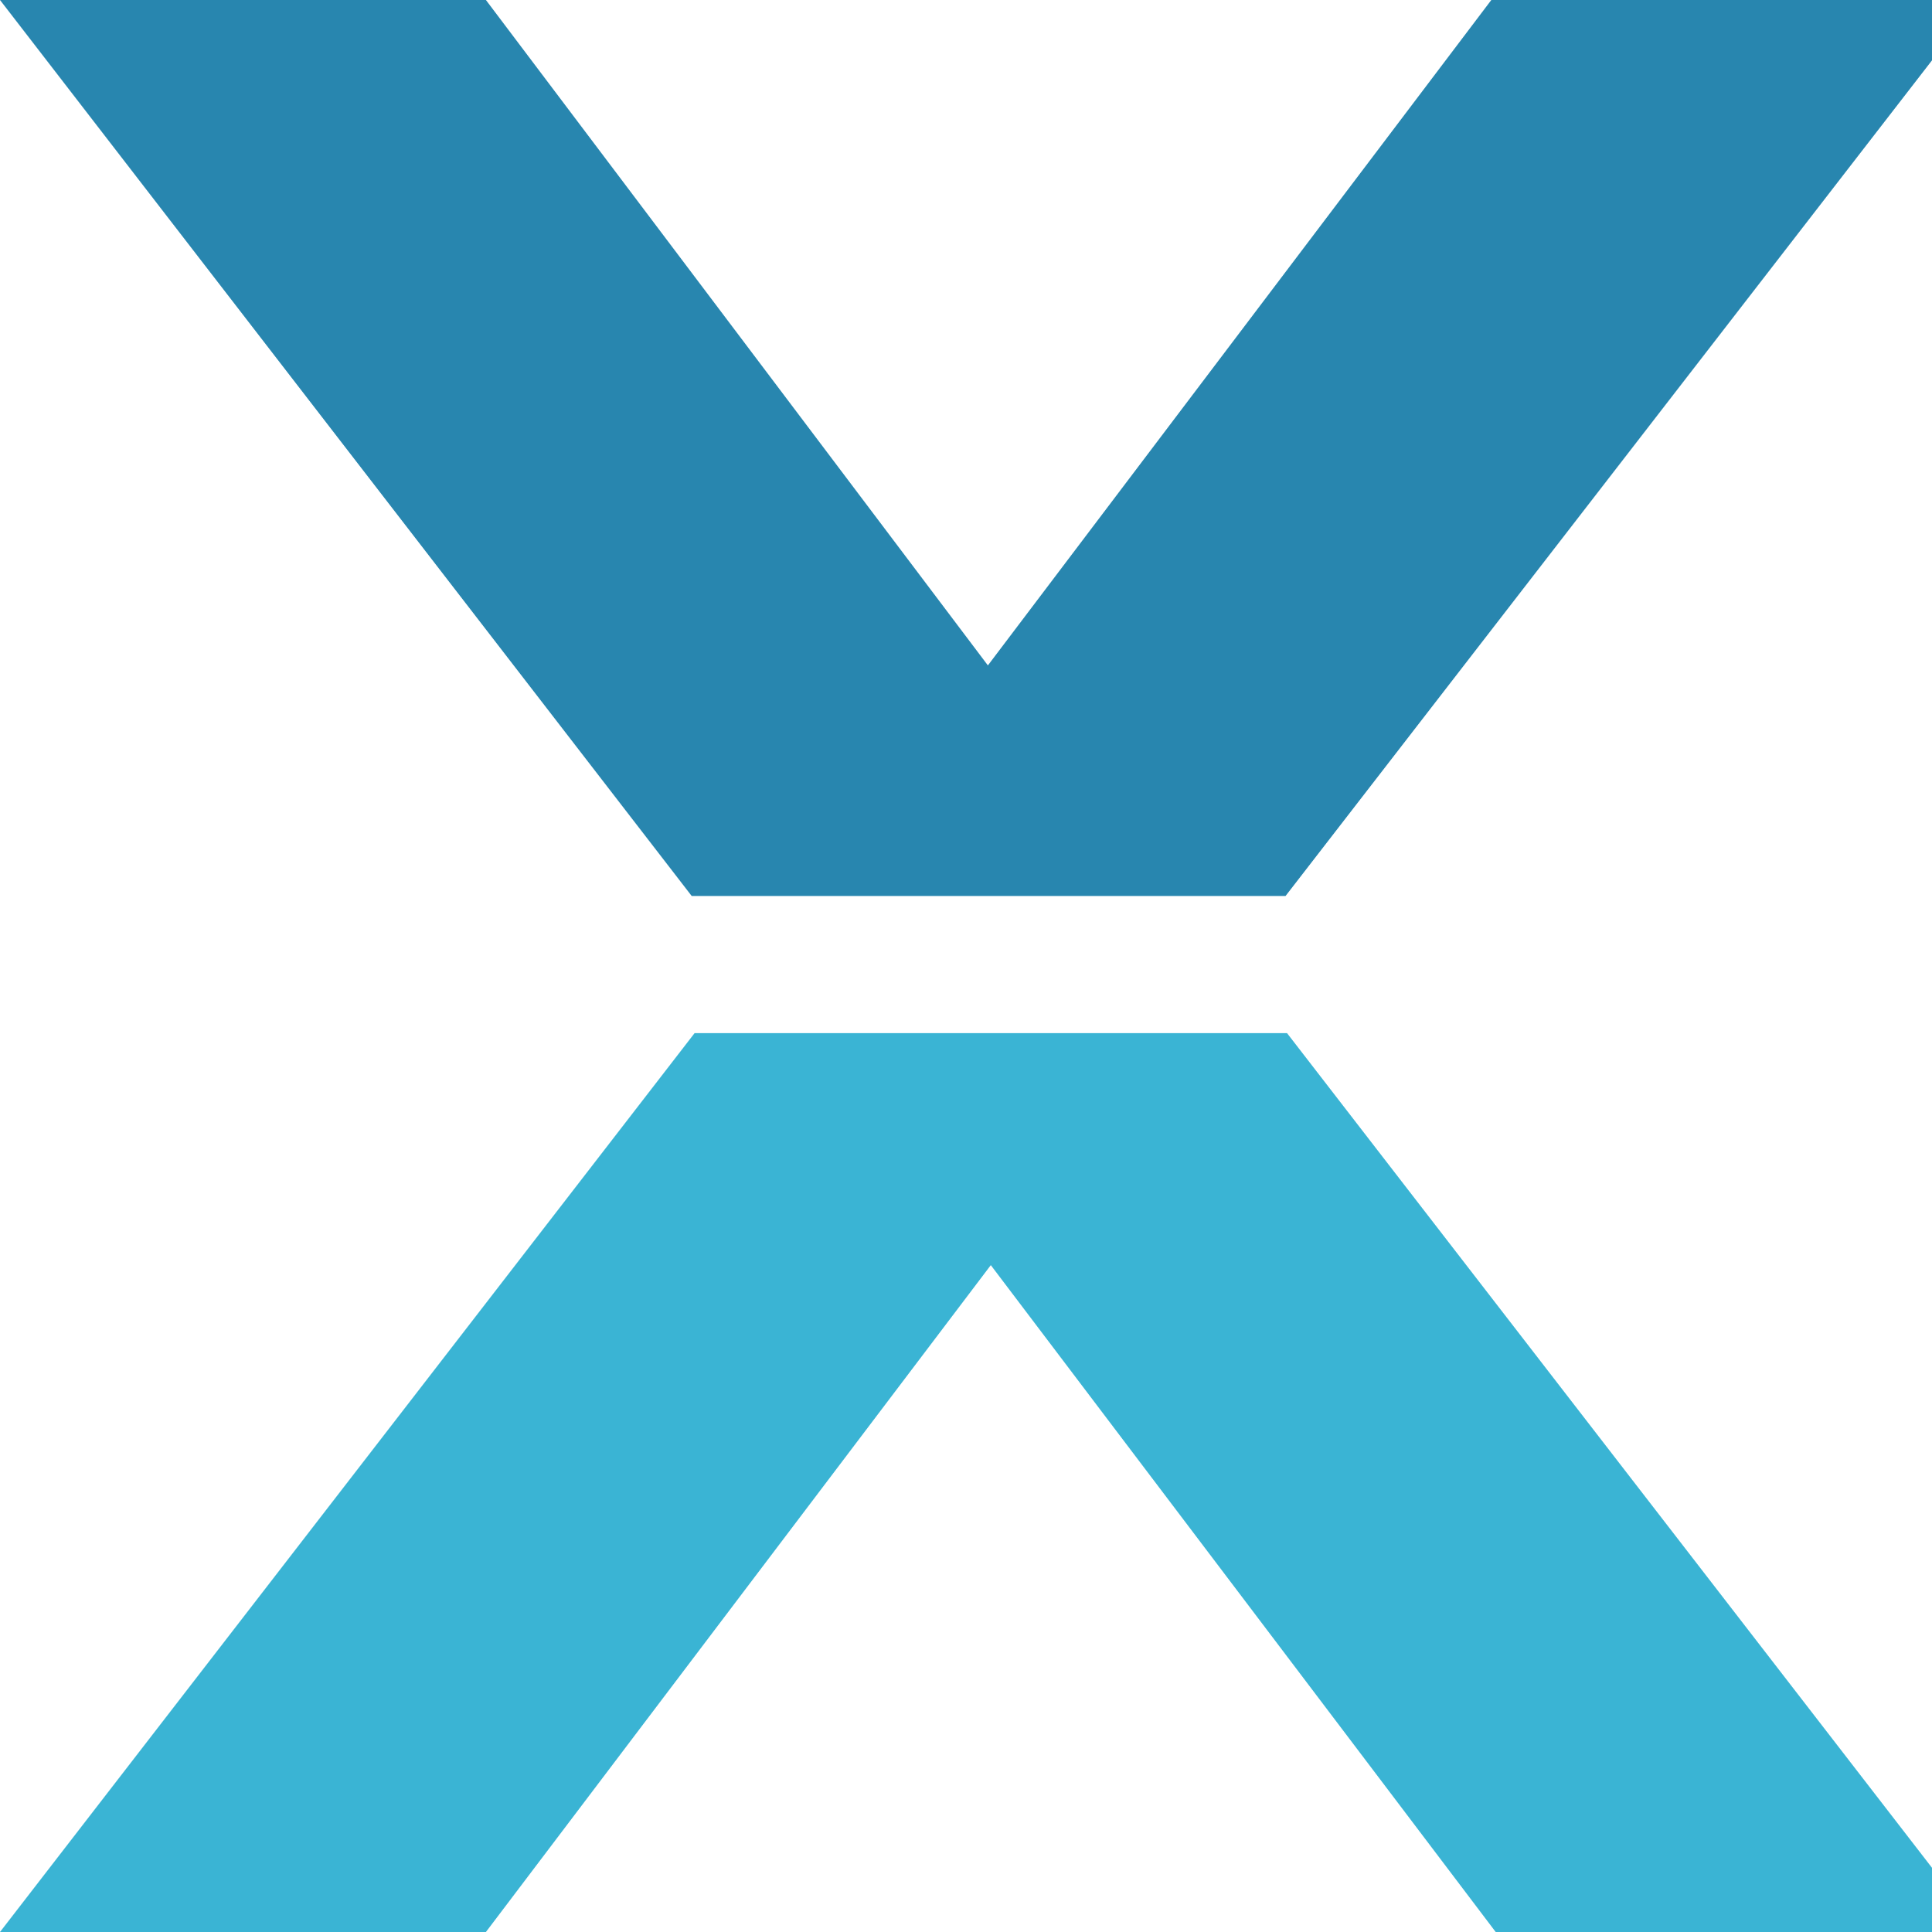 <svg xmlns="http://www.w3.org/2000/svg" viewBox="0 0 13.24 13.24">
 <g>
  <polygon id="svg_1" points="8.81,6.14 13.56,0 10.22,0 6.77,4.56 3.33,0 0,0 4.74,6.14 8.81,6.14 " fill="#2886af"/>
  <polygon id="svg_2" points="4.76,7.08 0,13.24 3.33,13.24 6.79,8.67 10.25,13.24 13.58,13.24 8.82,7.08 4.76,7.08 " fill="#3ab4d4"/>
 </g>
</svg>
